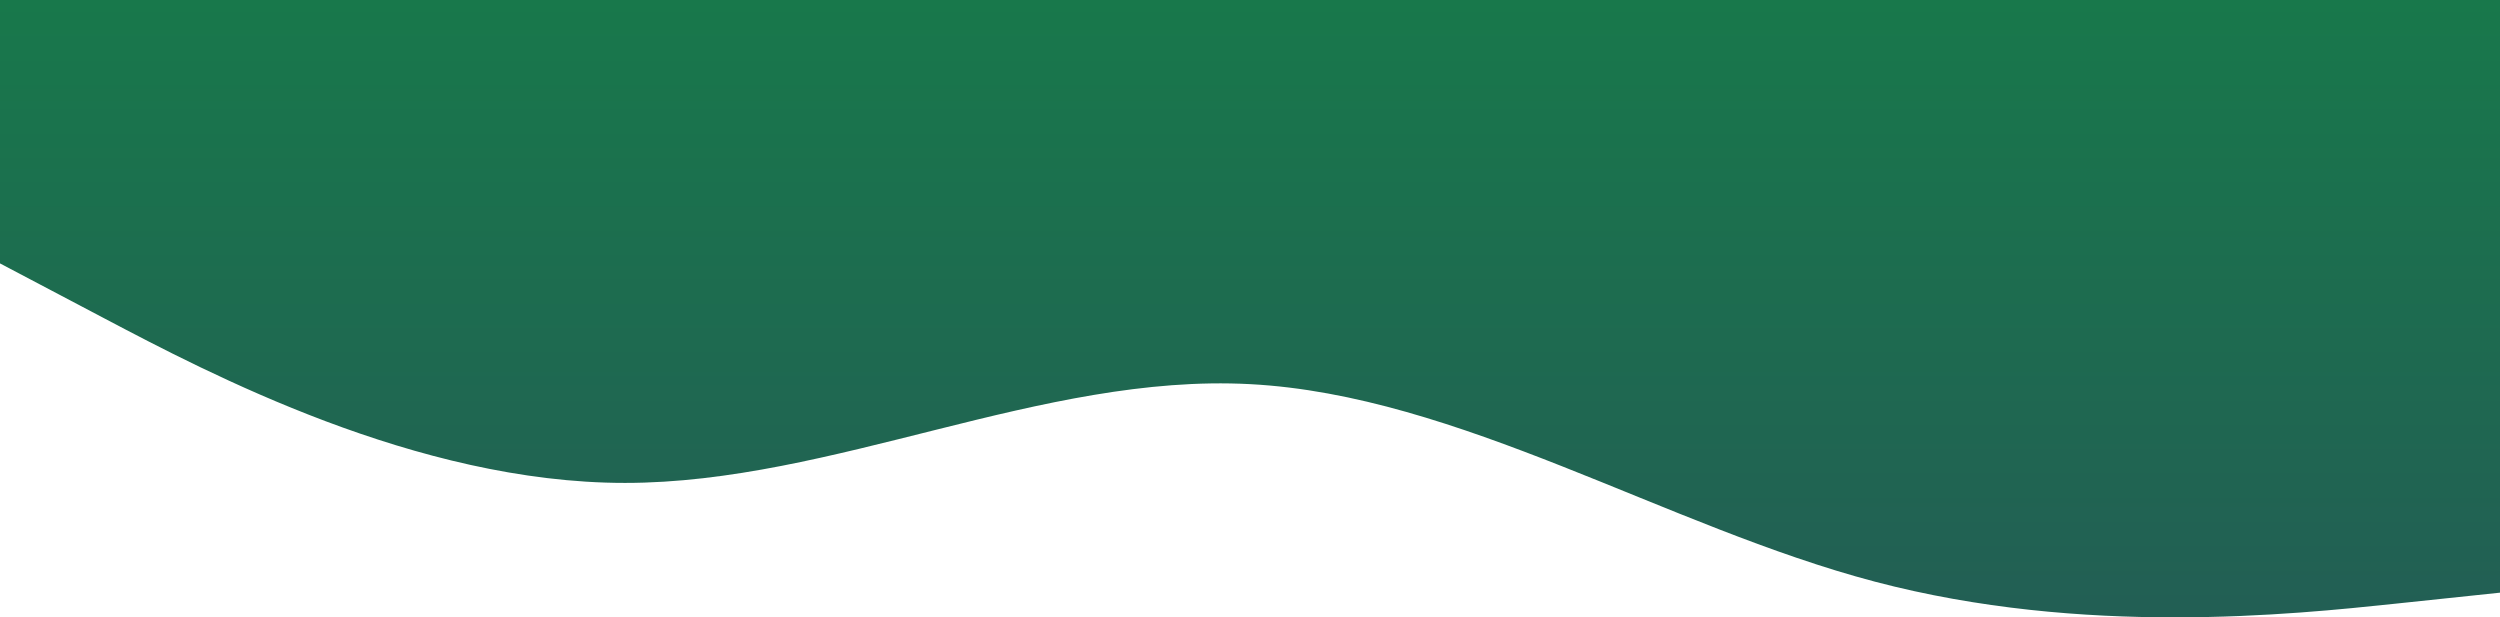 <svg width="2454" height="606" viewBox="0 0 2454 606" fill="none" xmlns="http://www.w3.org/2000/svg">
<path fill-rule="evenodd" clip-rule="evenodd" d="M0 258.56L102.25 312.427C204.5 366.293 409 474.027 613.5 474.027C818 474.027 1022.5 366.293 1227 377.067C1431.5 387.84 1636 517.12 1840.5 570.987C2045 624.853 2249.5 603.307 2351.75 592.533L2454 581.76V0H2351.75C2249.5 0 2045 0 1840.5 0C1636 0 1431.5 0 1227 0C1022.5 0 818 0 613.5 0C409 0 204.5 0 102.25 0H0V258.56Z" fill="url(#paint0_linear)"/>
<defs>
<linearGradient id="paint0_linear" x1="1227" y1="0" x2="1227" y2="929.477" gradientUnits="userSpaceOnUse">
<stop stop-color="#18784B"/>
<stop offset="1" stop-color="#285159"/>
</linearGradient>
</defs>
</svg>

